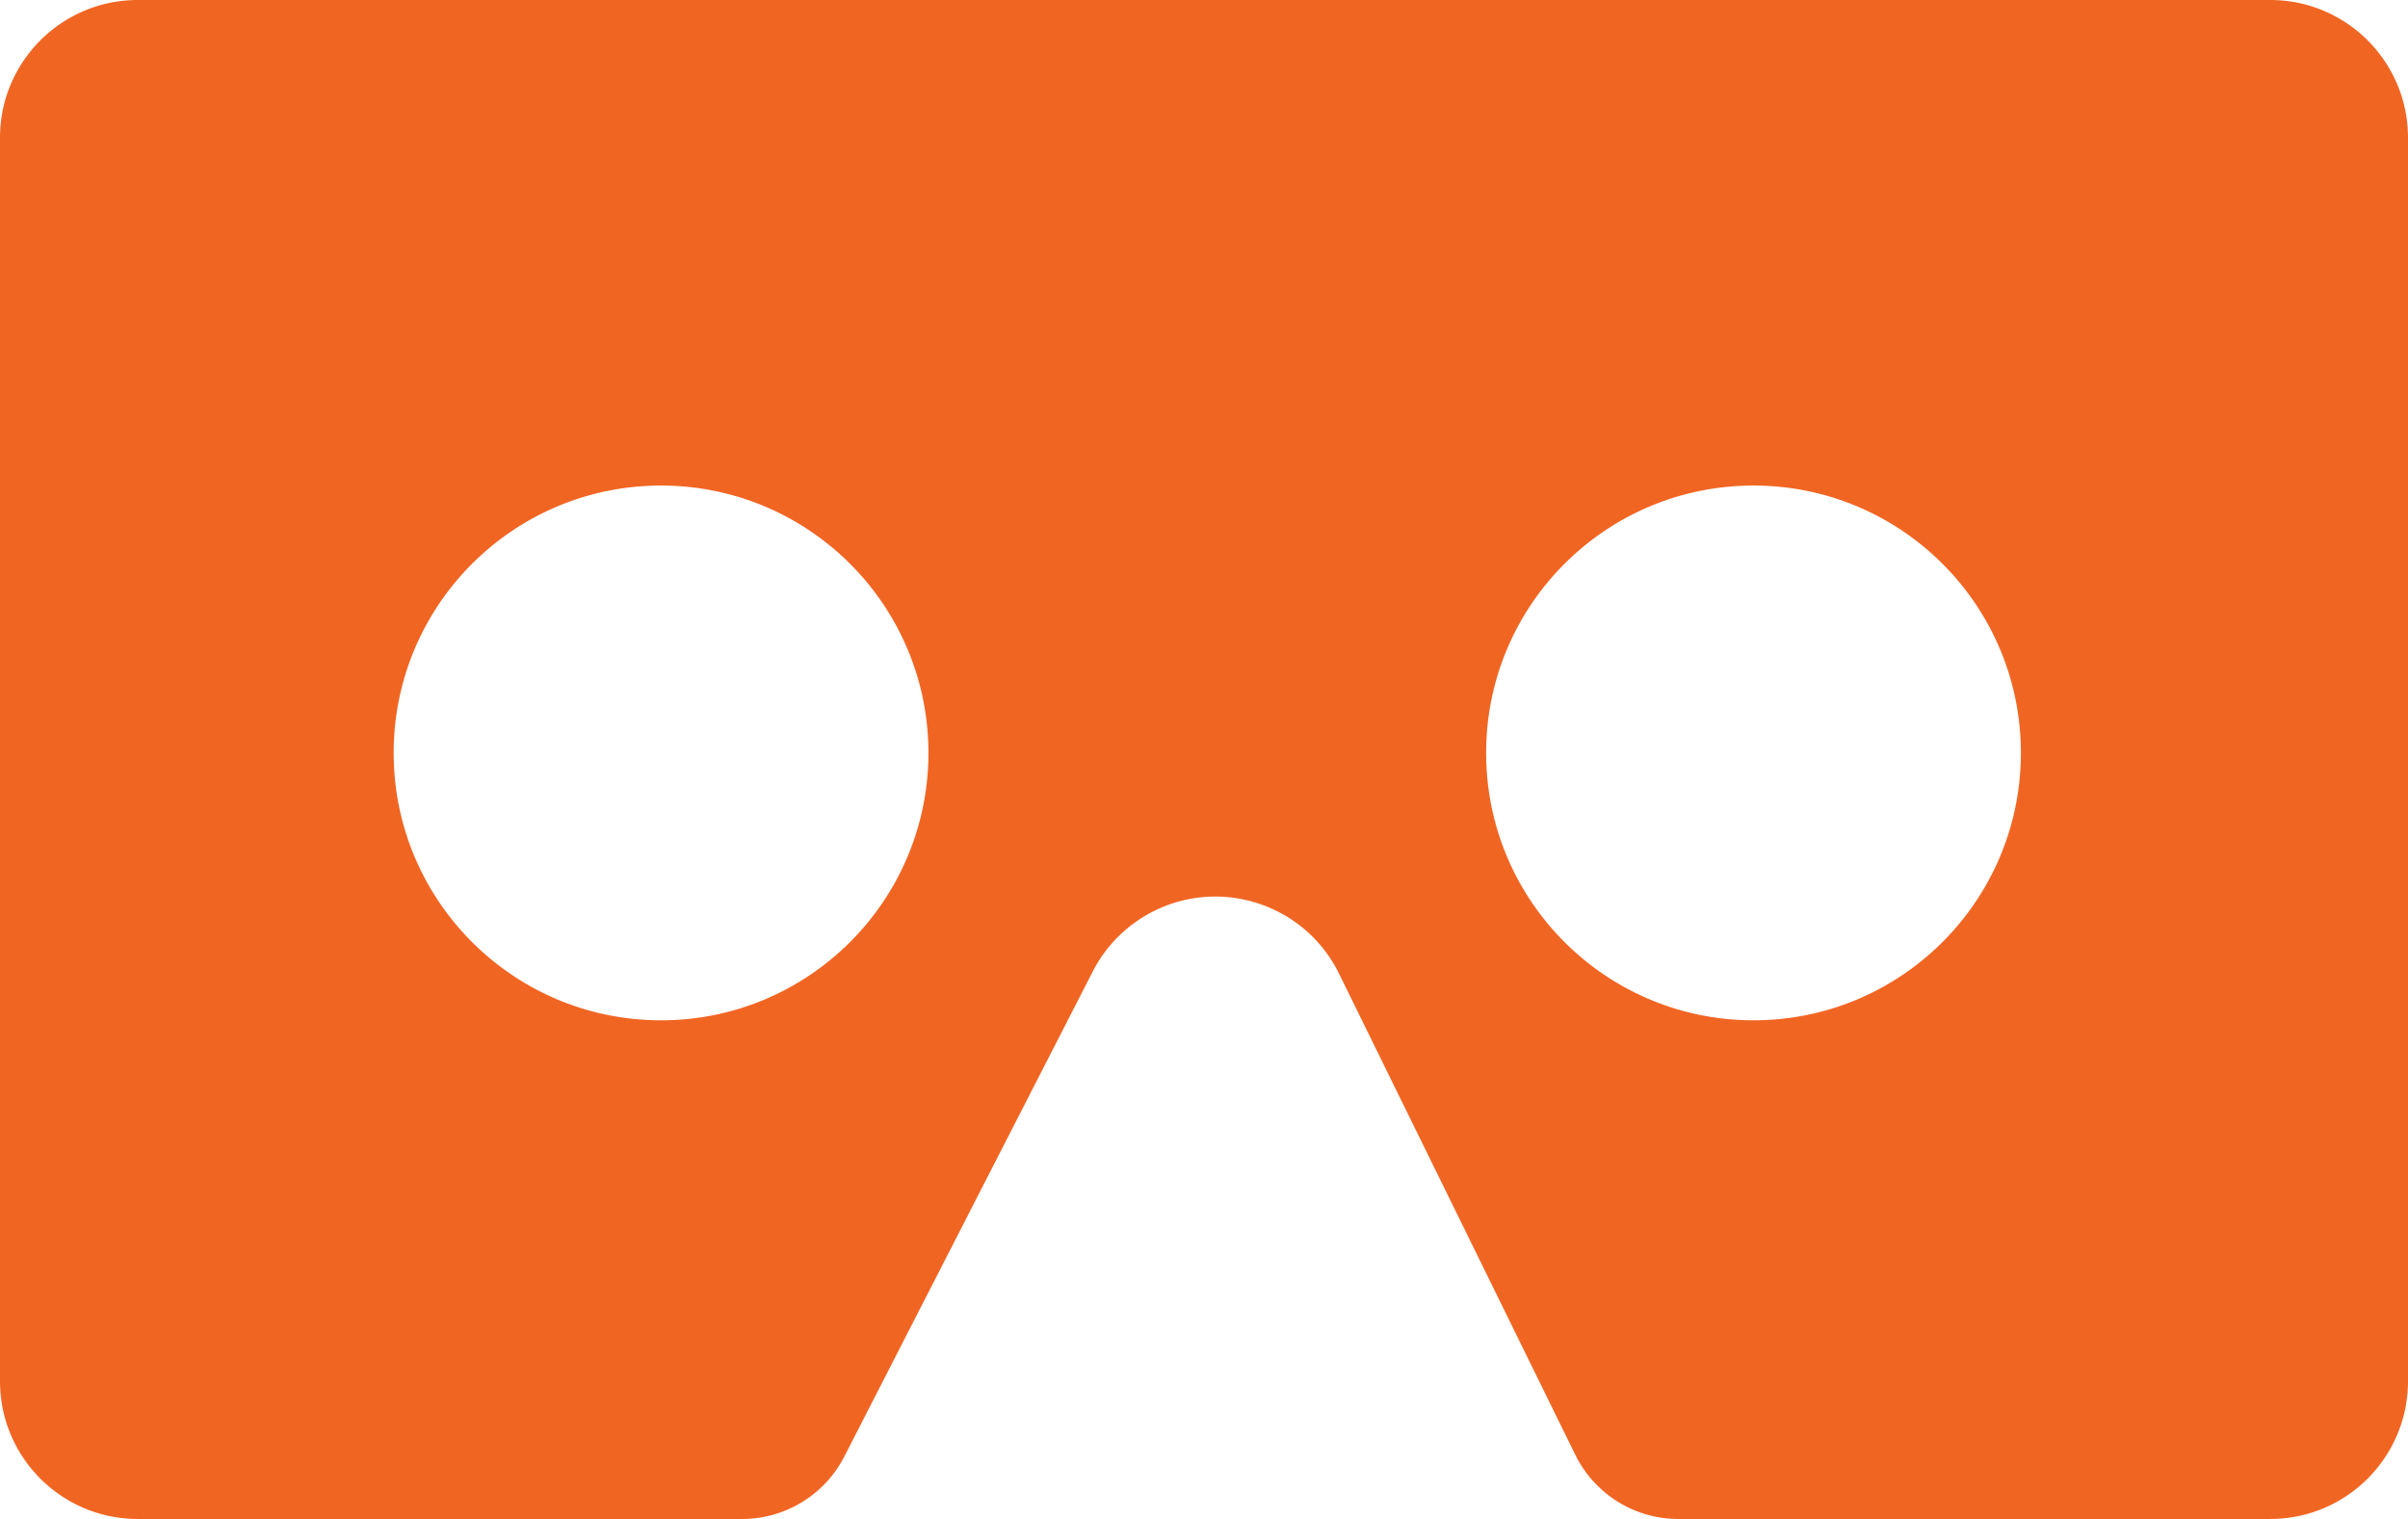 <svg xmlns="http://www.w3.org/2000/svg" viewBox="0 0 734 463">
    <path fill="#F16523" fill-rule="evenodd"
          d="M42 0h650c23.196 0 42 18.804 42 42v379c0 23.196-18.804 42-42 42H511.59a35 35 0 0 1-31.416-19.573l-72.015-146.65c-10.224-20.821-35.392-29.411-56.213-19.187a42 42 0 0 0-18.868 18.553L257.37 443.956A35 35 0 0 1 226.218 463H42c-23.196 0-42-18.804-42-42V42C0 18.804 18.804 0 42 0zm159.5 311c45.011 0 81.5-36.489 81.5-81.5S246.511 148 201.5 148 120 184.489 120 229.5s36.489 81.5 81.5 81.5zm333 0c45.011 0 81.5-36.489 81.5-81.5S579.511 148 534.5 148 453 184.489 453 229.5s36.489 81.5 81.5 81.5z"/>
</svg>